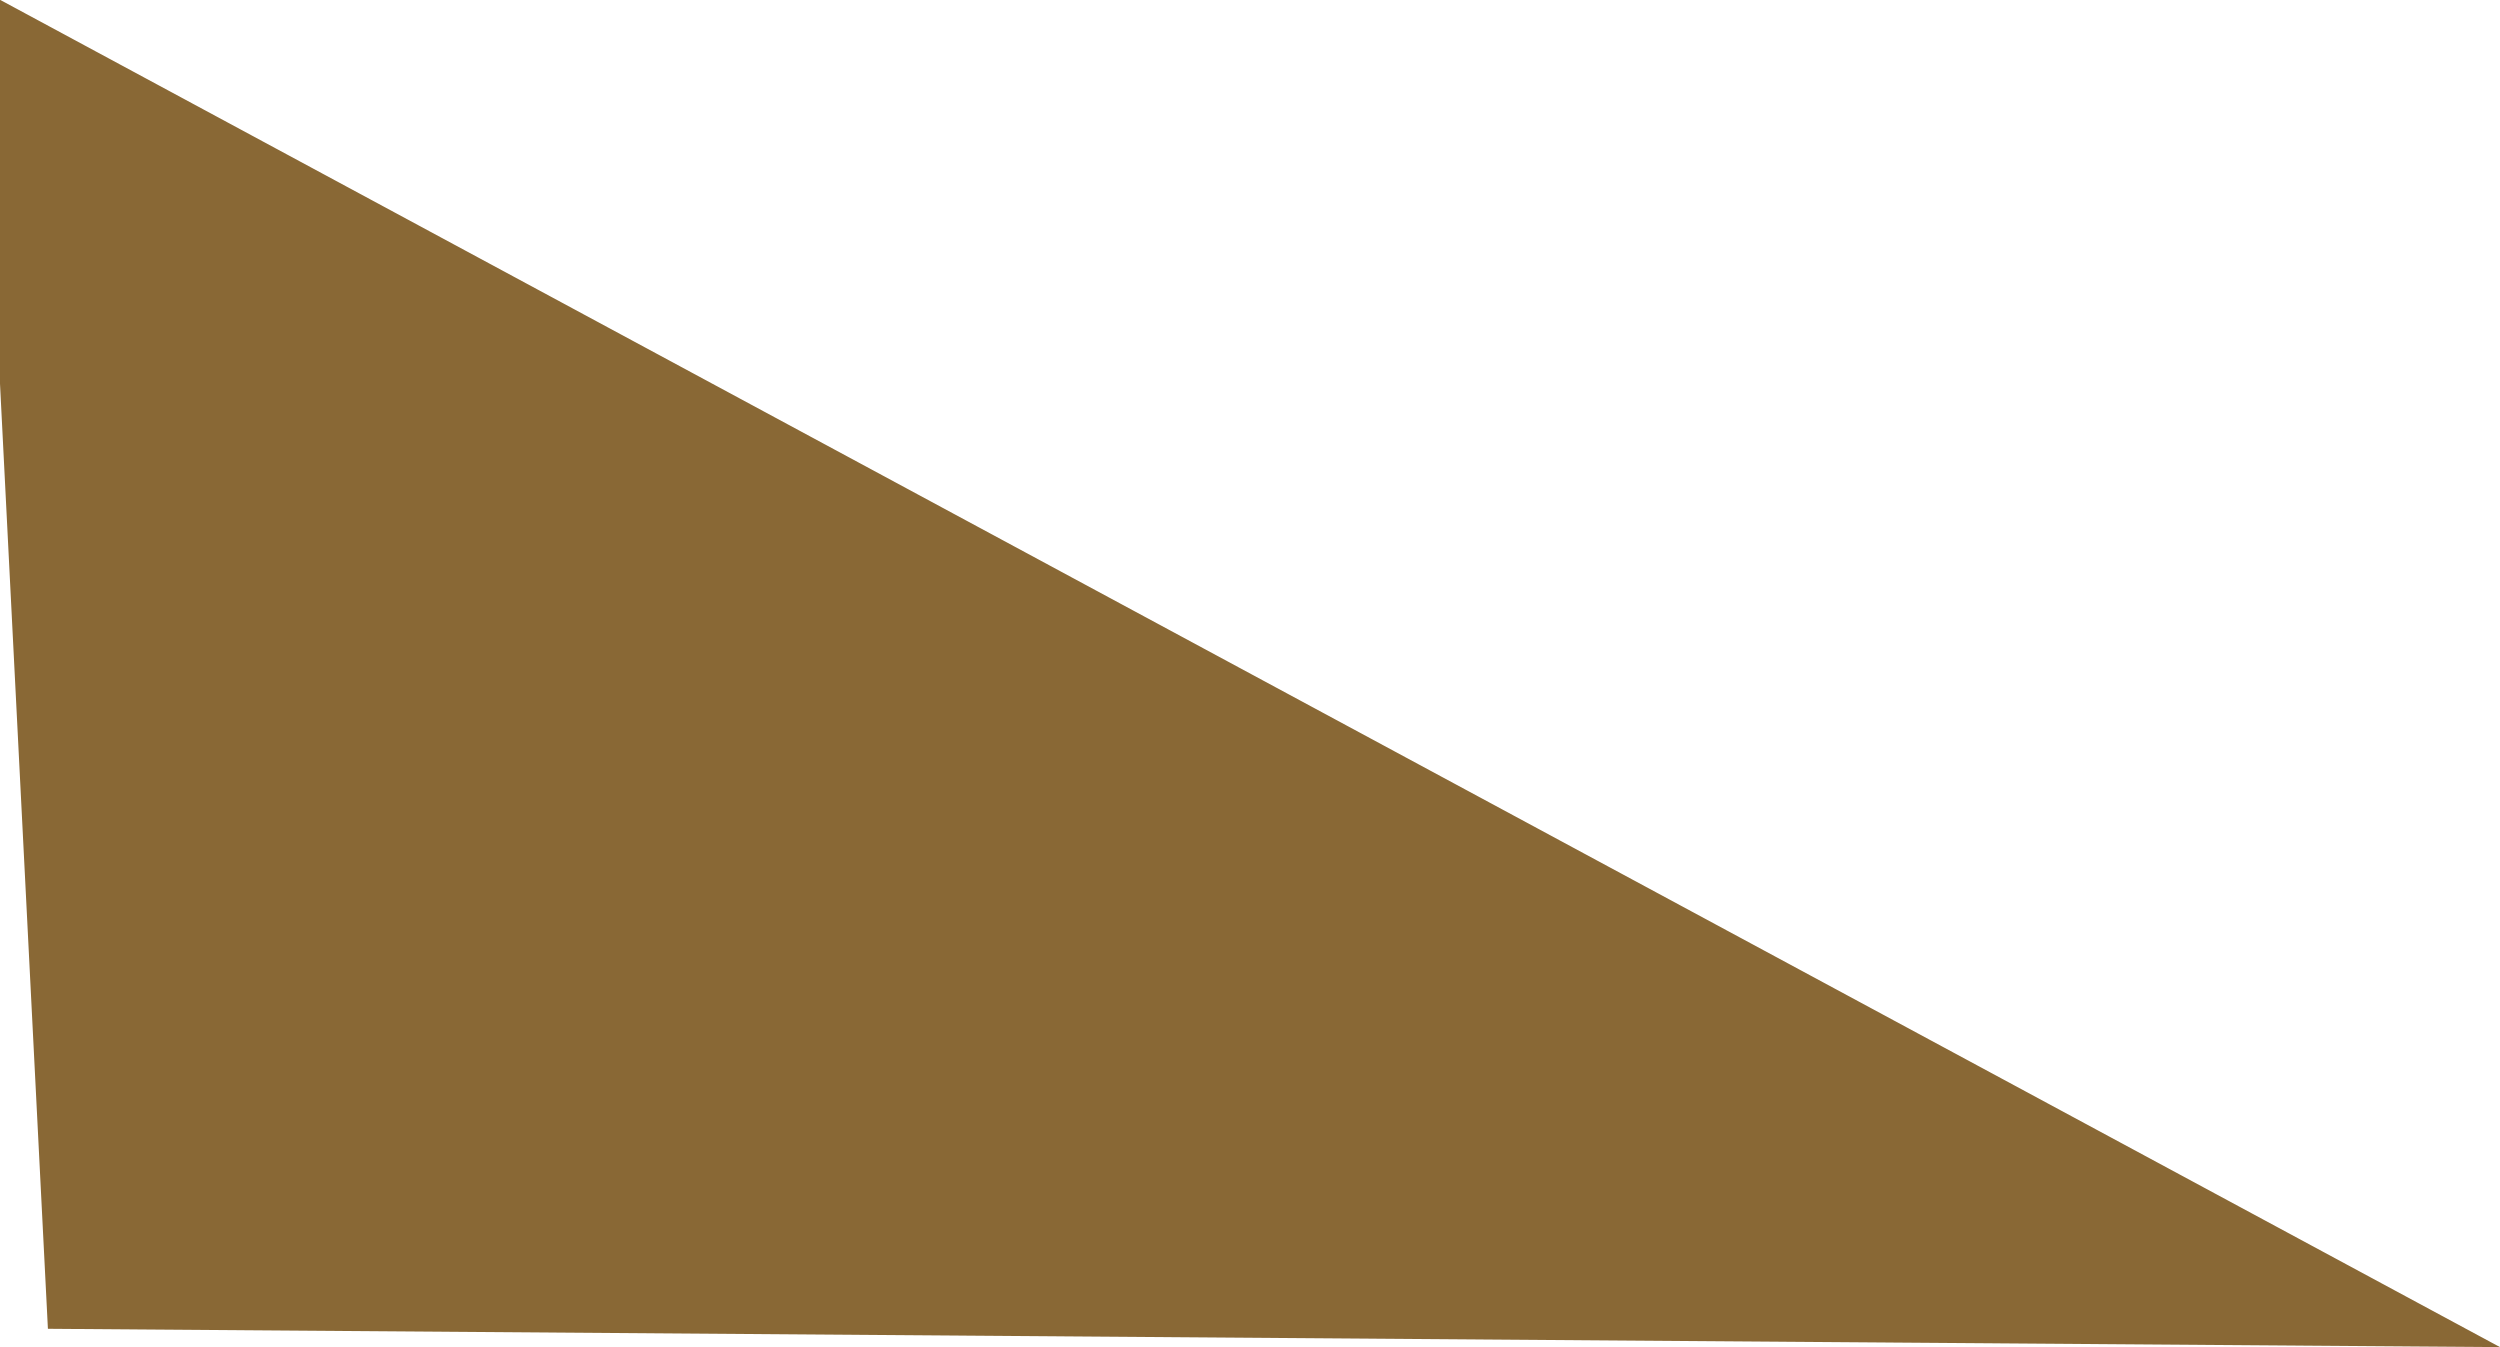 <?xml version="1.0" encoding="UTF-8" standalone="no"?>
<svg xmlns:ffdec="https://www.free-decompiler.com/flash" xmlns:xlink="http://www.w3.org/1999/xlink" ffdec:objectType="shape" height="179.95px" width="333.95px" xmlns="http://www.w3.org/2000/svg">
  <g transform="matrix(1.0, 0.0, 0.0, 1.0, 11.0, 1.5)">
    <path d="M-10.95 -1.5 L322.95 178.45 -4.6 176.0 -11.0 49.75 -11.0 -1.5 -10.95 -1.5" fill="#896835" fill-rule="evenodd" stroke="none"/>
  </g>
</svg>
